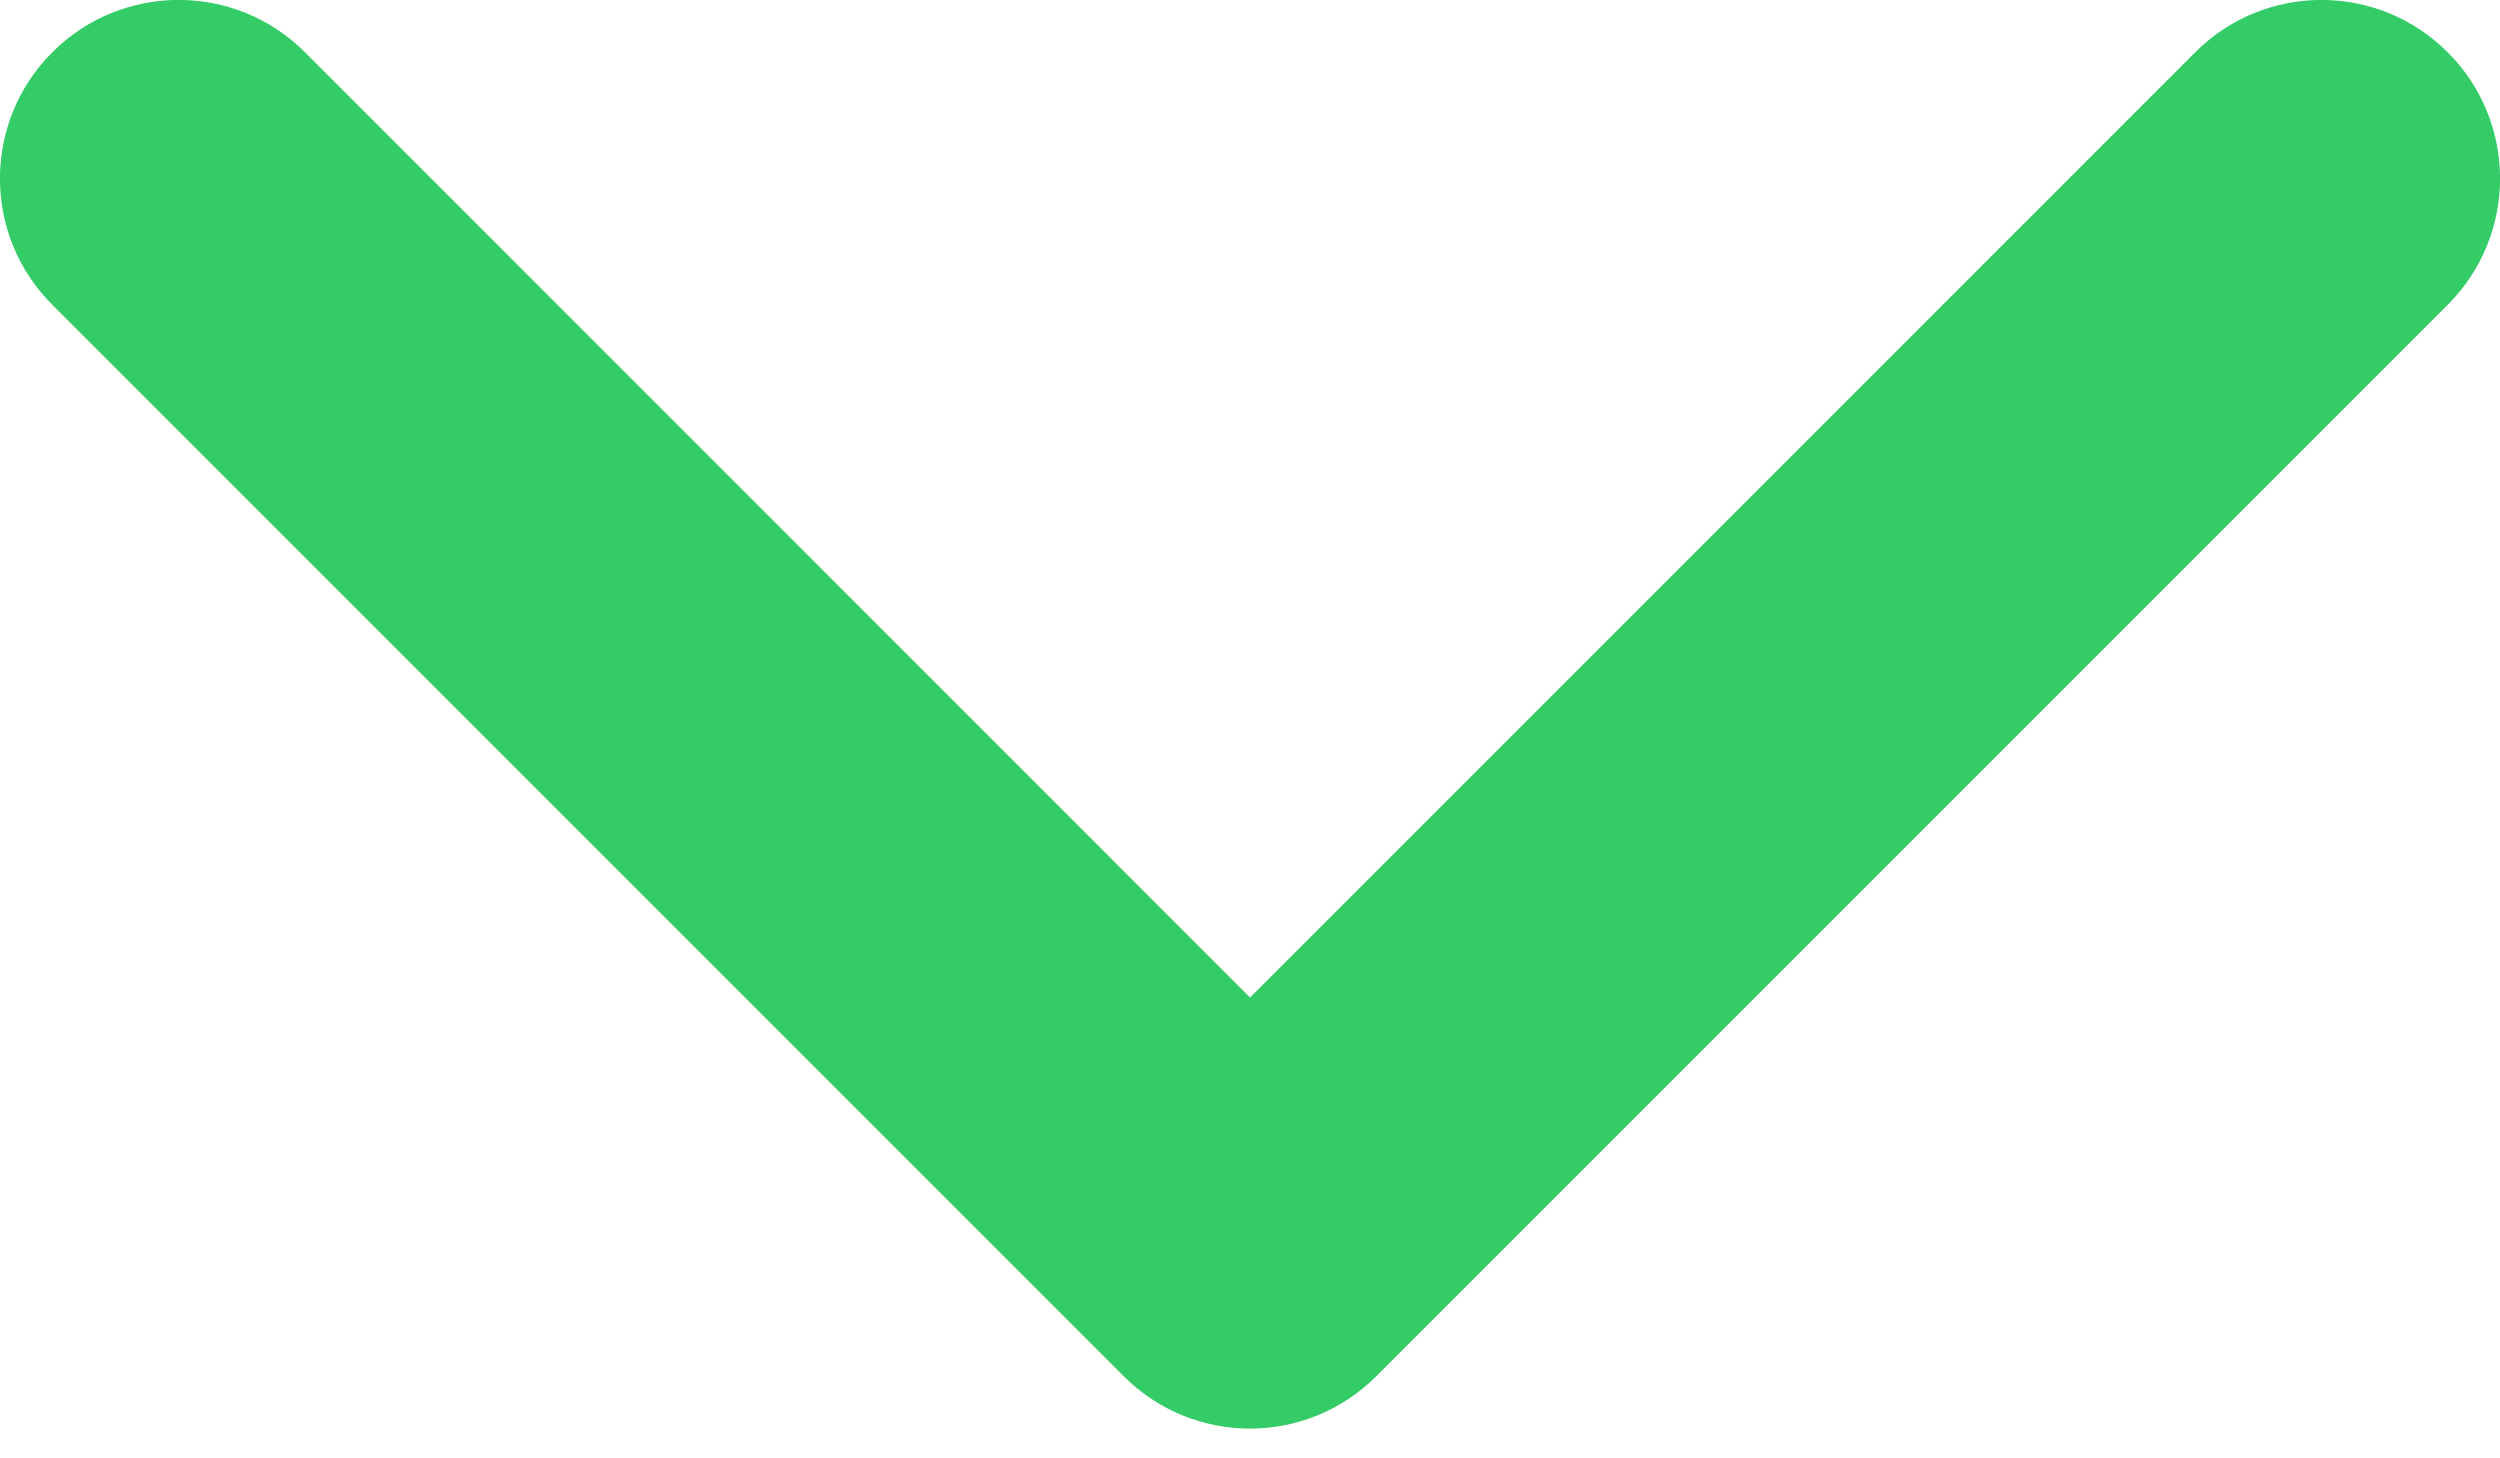 <svg xmlns="http://www.w3.org/2000/svg" width="12" height="7" viewBox="0 0 12 7">
    <g fill="none" fill-rule="evenodd">
        <g fill="#3C6">
            <g>
                <g>
                    <g>
                        <path d="M6 4.788L1.463.25C1.128-.084.586-.084.251.251c-.335.335-.335.877 0 1.212l5.143 5.143c.335.335.877.335 1.212 0l5.143-5.143c.335-.335.335-.877 0-1.212-.335-.335-.877-.335-1.212 0L6 4.788z" transform="translate(-694, -190) translate(682, 174) translate(0, 4) translate(12, 12)"/>
                    </g>
                </g>
            </g>
        </g>
    </g>
</svg>
